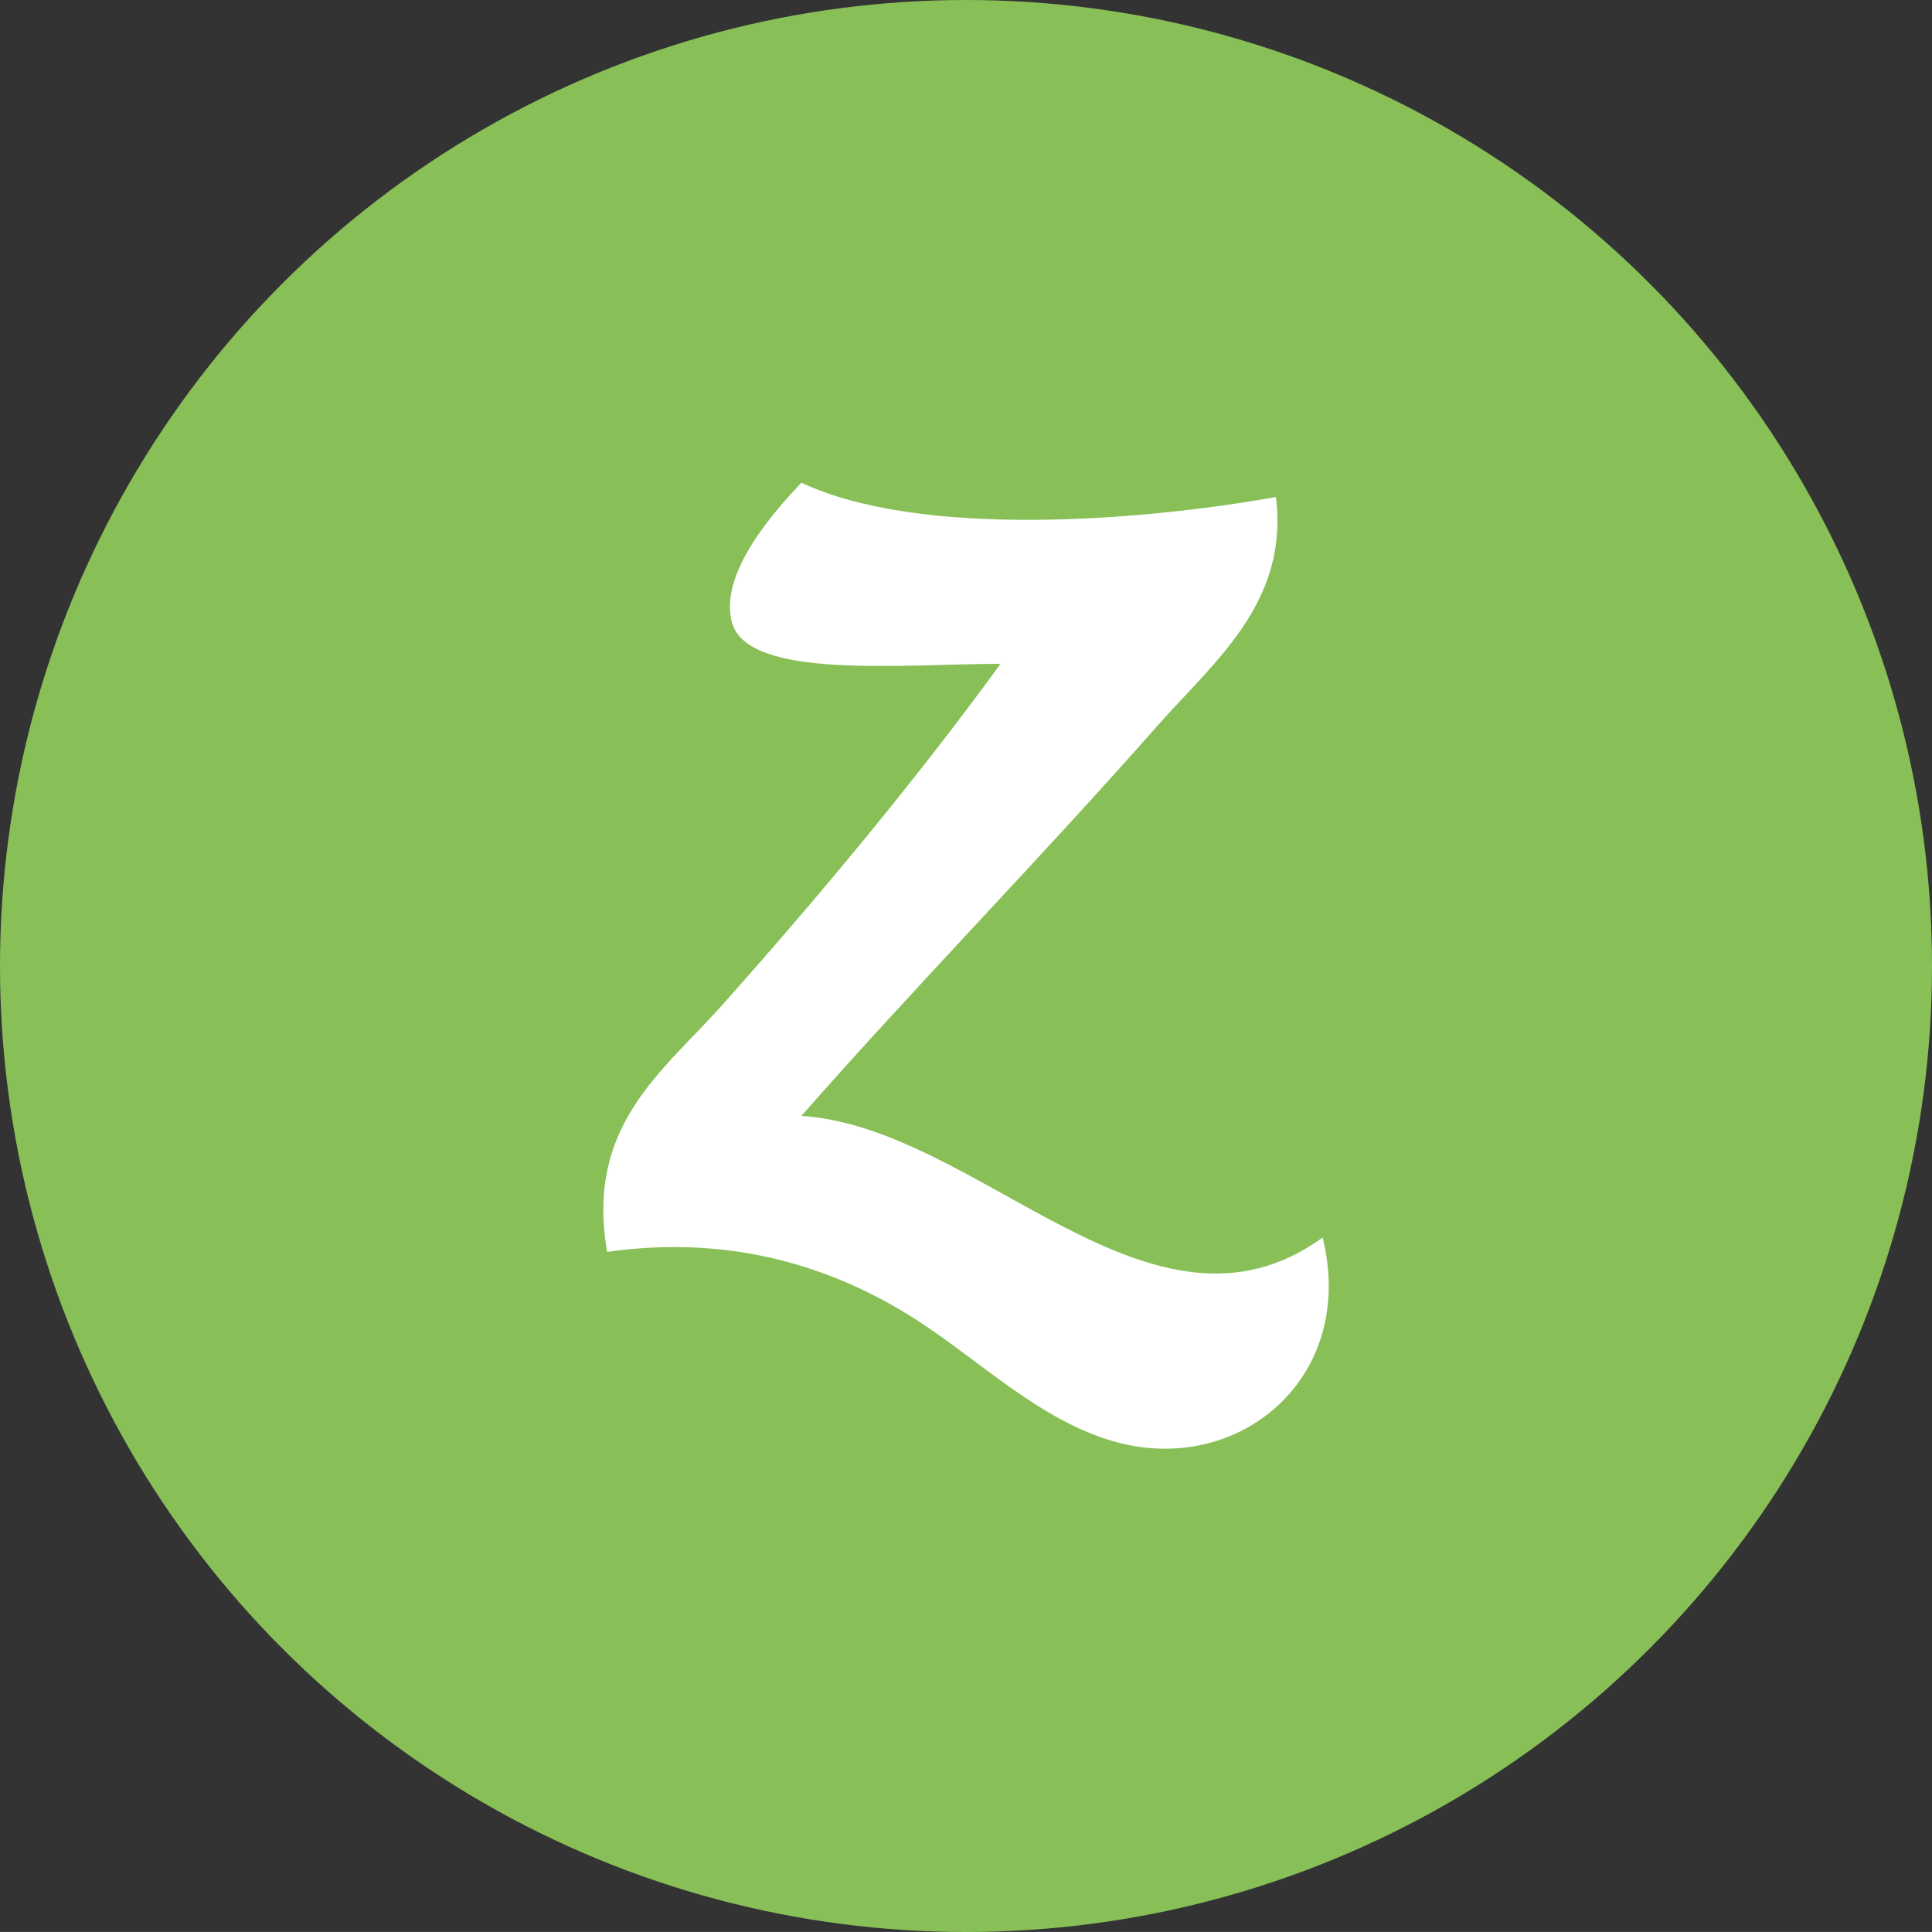 <?xml version="1.0" encoding="iso-8859-1"?>
<!-- Generator: Adobe Illustrator 16.0.0, SVG Export Plug-In . SVG Version: 6.00 Build 0)  -->
<!DOCTYPE svg PUBLIC "-//W3C//DTD SVG 1.1//EN" "http://www.w3.org/Graphics/SVG/1.1/DTD/svg11.dtd">
<svg version="1.1" id="Layer_1" xmlns="http://www.w3.org/2000/svg" xmlns:xlink="http://www.w3.org/1999/xlink" x="0px" y="0px"
	 width="64px" height="63.999px" viewBox="0 0 64 63.999" style="enable-background:new 0 0 64 63.999;" xml:space="preserve">
<rect x="0" y="0" width="64" height="63.999" fill="#333333" stroke="none"/>
<g id="Shape_38_">
	<g>
		<circle style="fill:#88C057;" cx="32" cy="32" r="32"/>
	</g>
</g>
<g id="Zerply_Logo">
	<g>
		<path style="fill:#FFFFFF;" d="M43.814,40.996c-5.665,4.098-11.381-3.659-17.268-4.029c3.675-4.184,7.955-8.568,11.789-12.917
			c1.876-2.129,4.368-4.079,3.931-7.586c-4.594,0.822-11.831,1.354-15.72-0.474c-0.845,0.901-2.738,2.969-2.301,4.622
			c0.51,1.925,5.695,1.378,8.9,1.378c-2.828,3.886-6.063,7.758-9.22,11.303c-1.975,2.216-4.54,3.991-3.812,8.177
			c4.116-0.585,7.519,0.499,10.242,2.25c2.125,1.369,4.086,3.327,6.55,4.031C41.019,48.924,44.965,45.651,43.814,40.996z"/>
	</g>
</g>
<g>
</g>
<g>
</g>
<g>
</g>
<g>
</g>
<g>
</g>
<g>
</g>
<g>
</g>
<g>
</g>
<g>
</g>
<g>
</g>
<g>
</g>
<g>
</g>
<g>
</g>
<g>
</g>
<g>
</g>
</svg>
